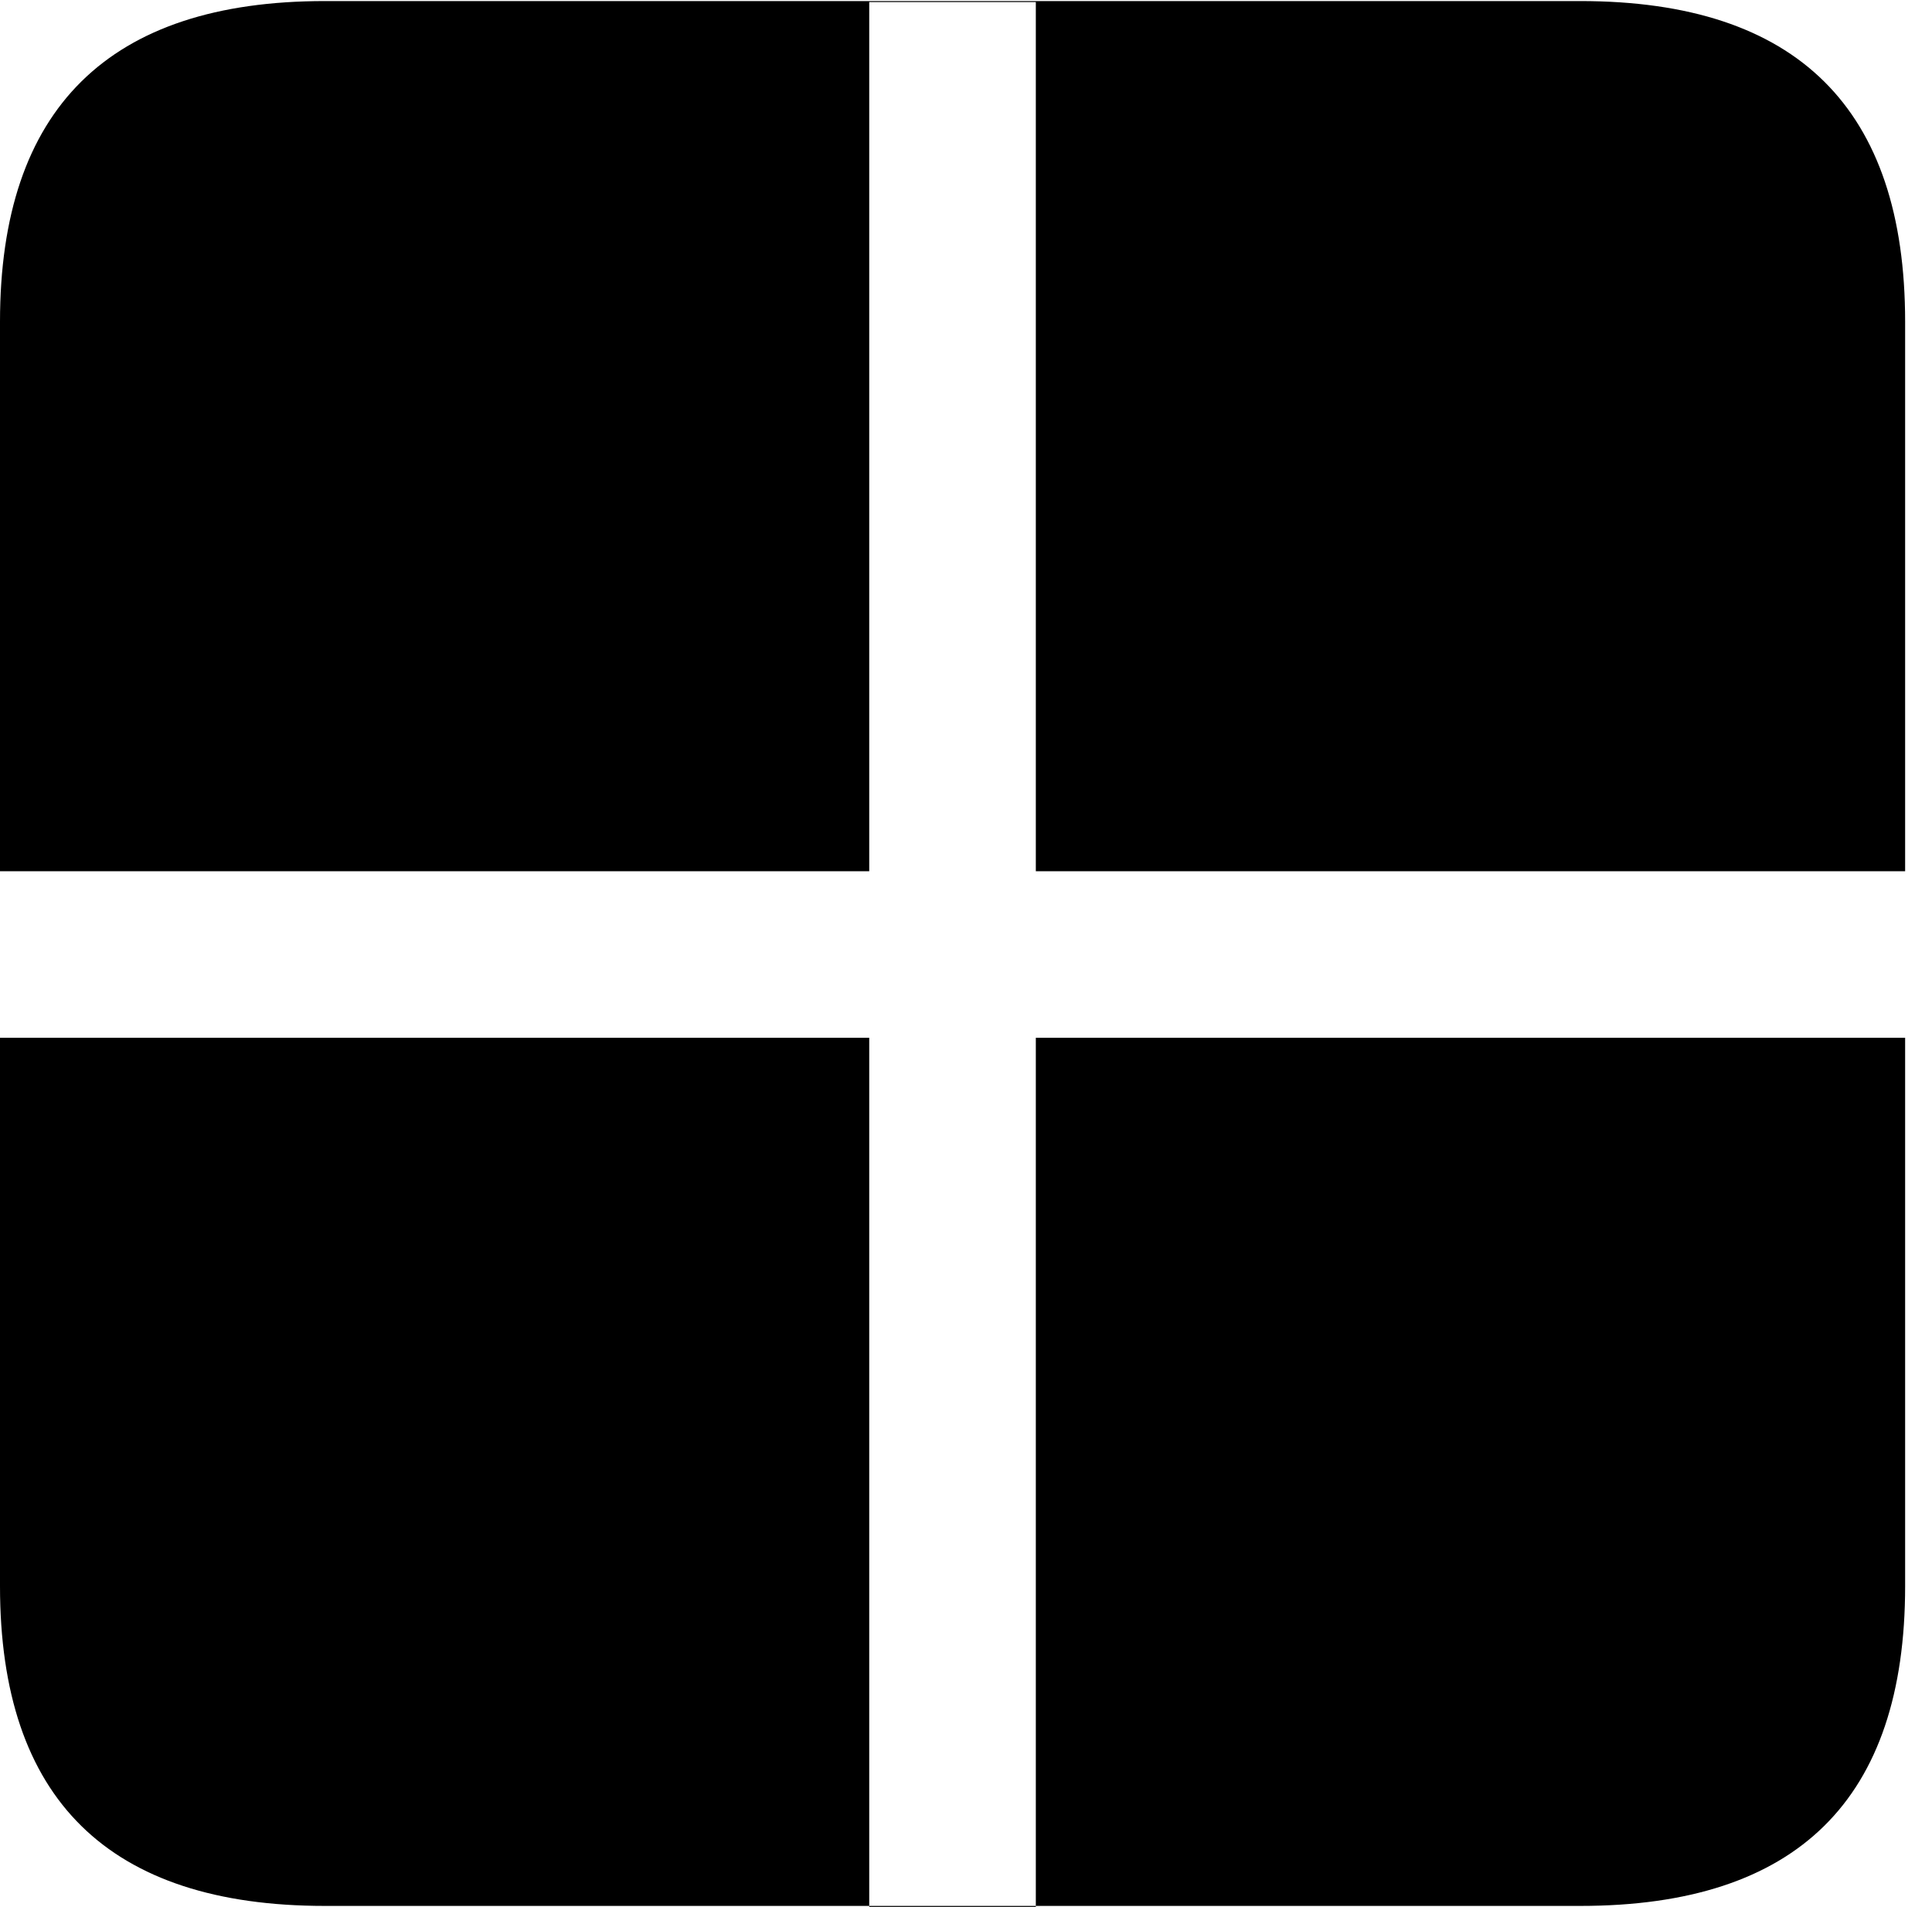 <svg version="1.1" xmlns="http://www.w3.org/2000/svg" xmlns:xlink="http://www.w3.org/1999/xlink" viewBox="0 0 25.525 25.197">
 <g>
  
  <path d="M0 13.713L0 11.512L11.484 11.512L11.484 0.027L13.685 0.027L13.685 11.512L25.17 11.512L25.17 13.713L13.685 13.713L13.685 25.197L11.484 25.197L11.484 13.713ZM4.293 25.184L20.877 25.184C23.748 25.184 25.17 23.775 25.17 20.959L25.17 4.252C25.17 1.436 23.748 0.014 20.877 0.014L4.293 0.014C1.436 0.014 0 1.436 0 4.252L0 20.959C0 23.775 1.436 25.184 4.293 25.184Z" style="fill:hsl(0 0 0/0.85)"></path>
 </g>
</svg>